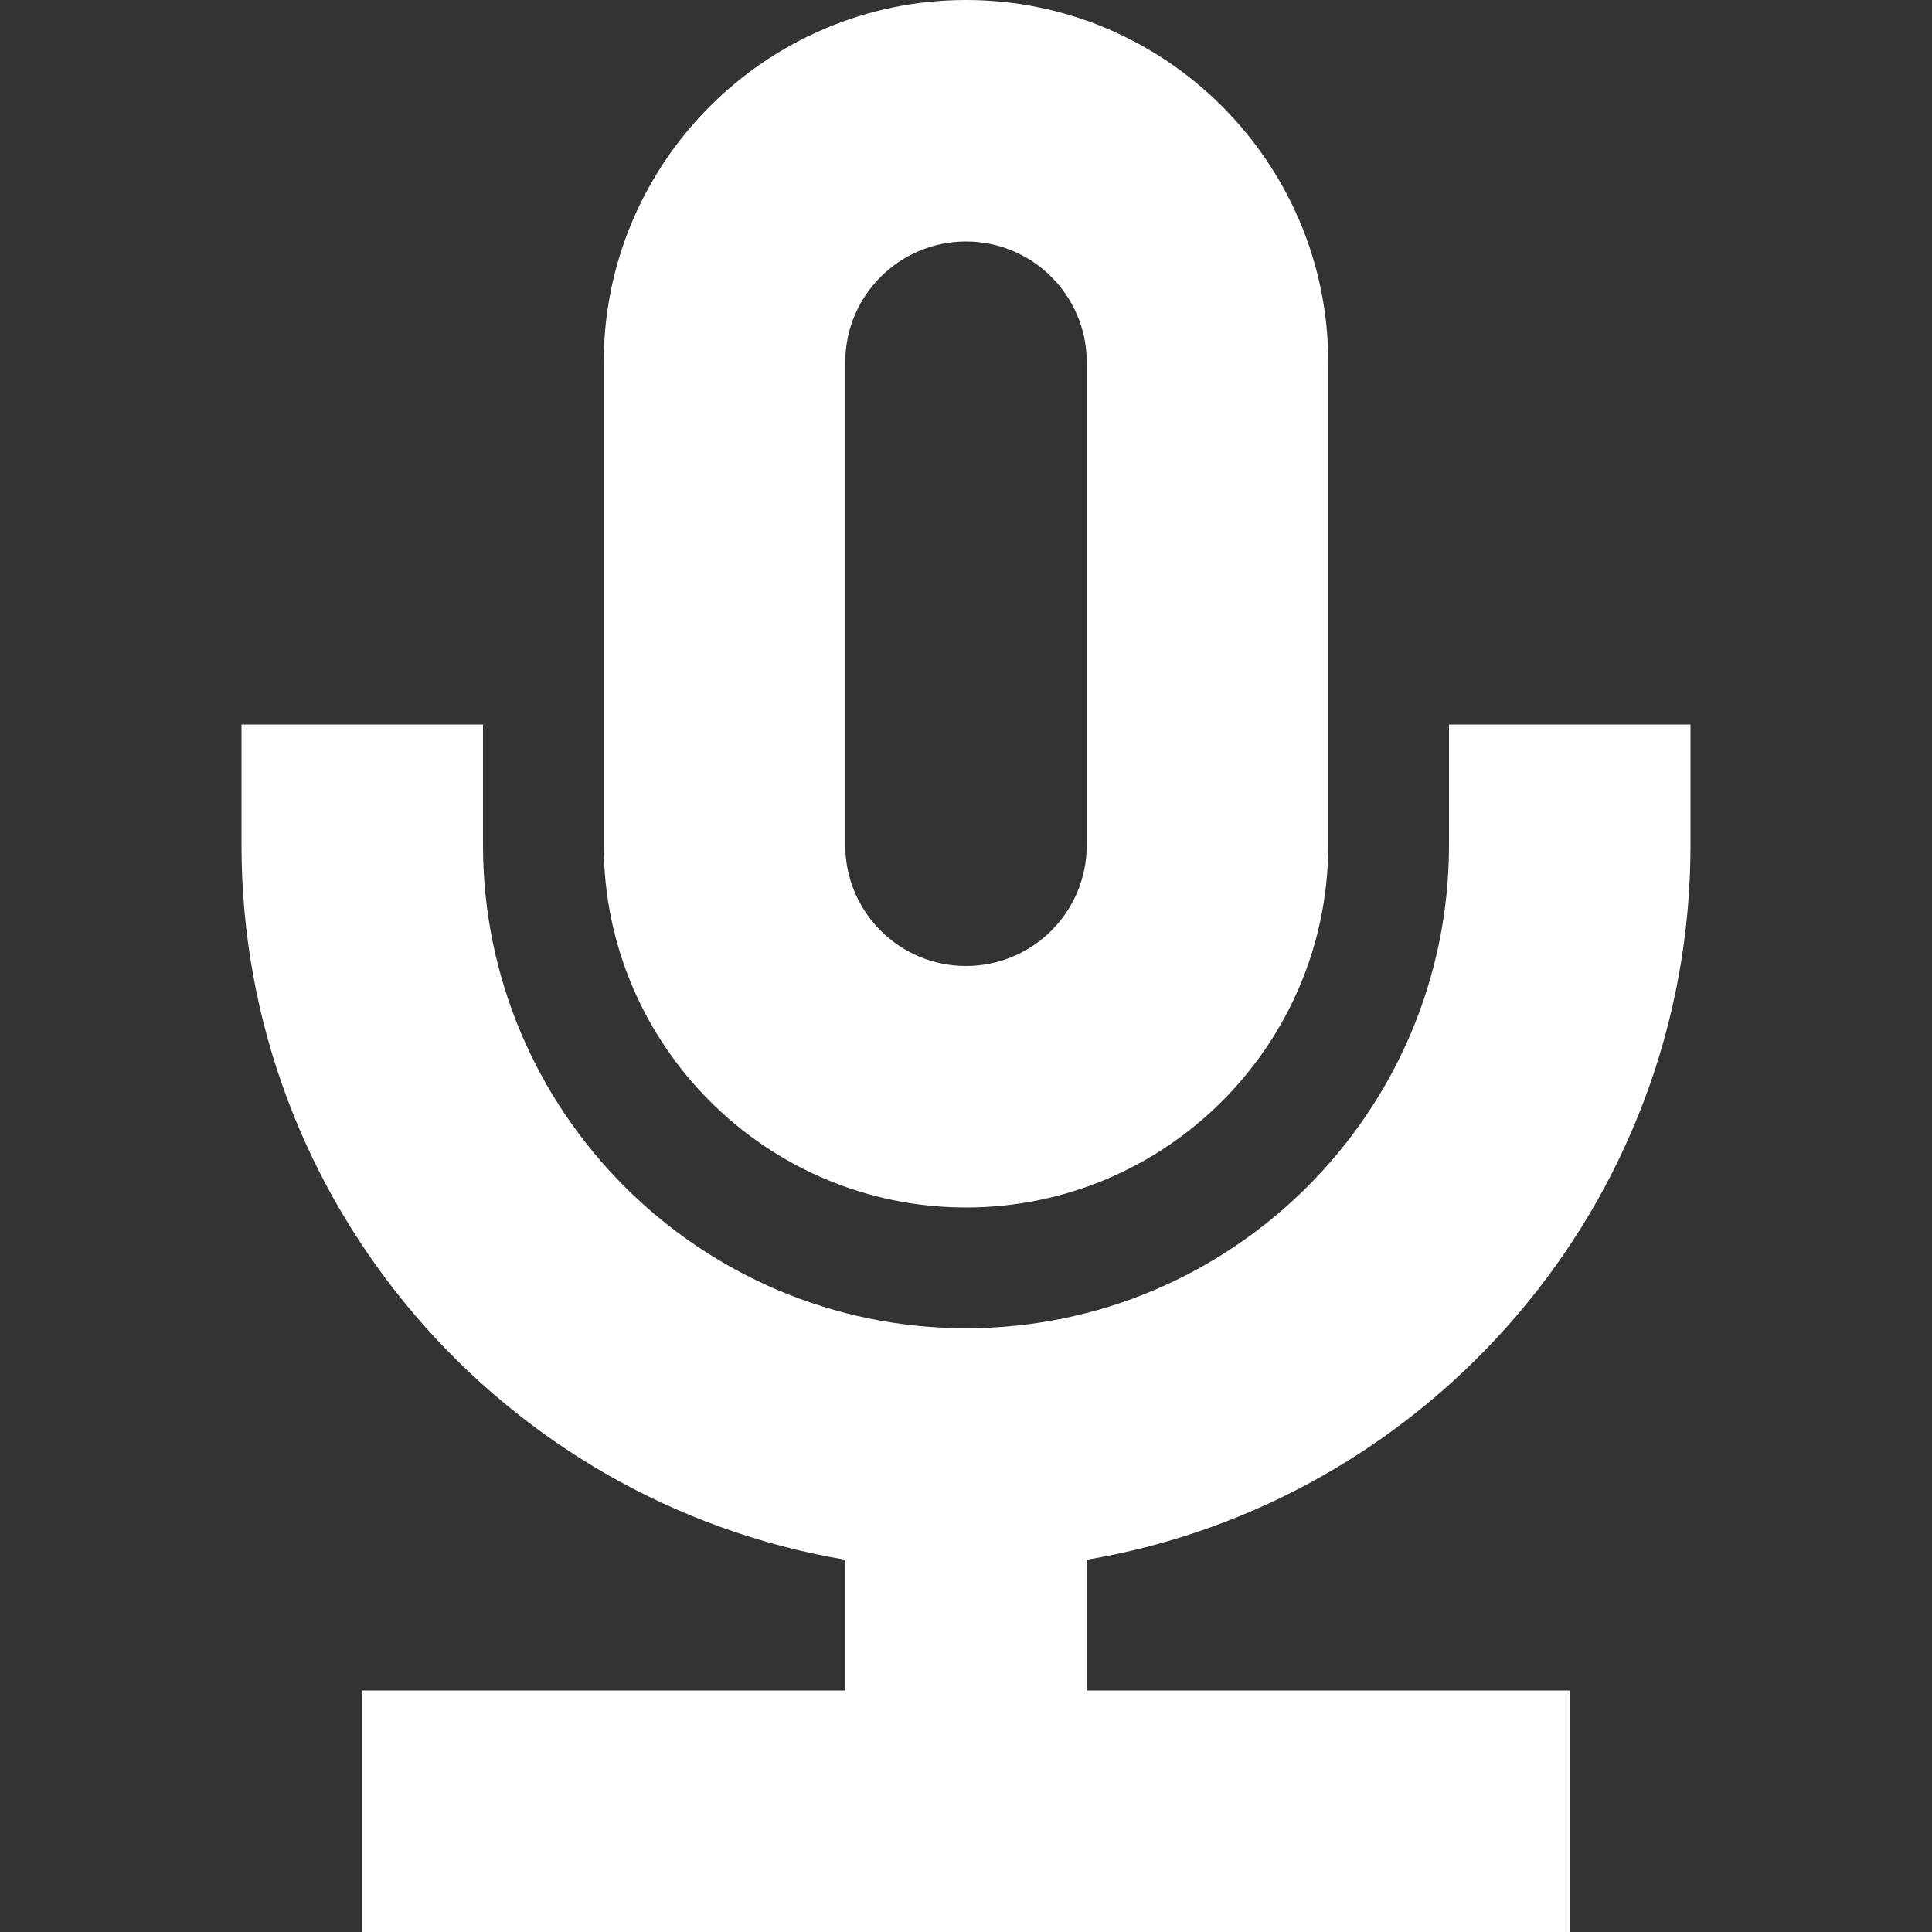 <svg width="16" height="16" viewBox="0 0 16 16" fill="none" xmlns="http://www.w3.org/2000/svg">
<rect x="0" y="0" width="16" height="16" fill="#333333" stroke="none"/>
<path fill-rule="evenodd" clip-rule="evenodd" d="M7 3C7 2.448 7.448 2 8 2C8.552 2 9 2.448 9 3V7C9 7.552 8.552 8 8 8C7.448 8 7 7.552 7 7V3ZM5 7C5 8.654 6.346 10 8 10C9.654 10 11 8.654 11 7V3C11 1.346 9.654 0 8 0C6.346 0 5 1.346 5 3V7ZM2 7C2 9.968 4.165 12.439 7 12.917V14H3V16H13V14H9V12.917C11.835 12.439 14 9.968 14 7V6H12V7C12 9.206 10.206 11 8 11C5.794 11 4 9.206 4 7V6H2V7Z" fill="white"/>
</svg>
